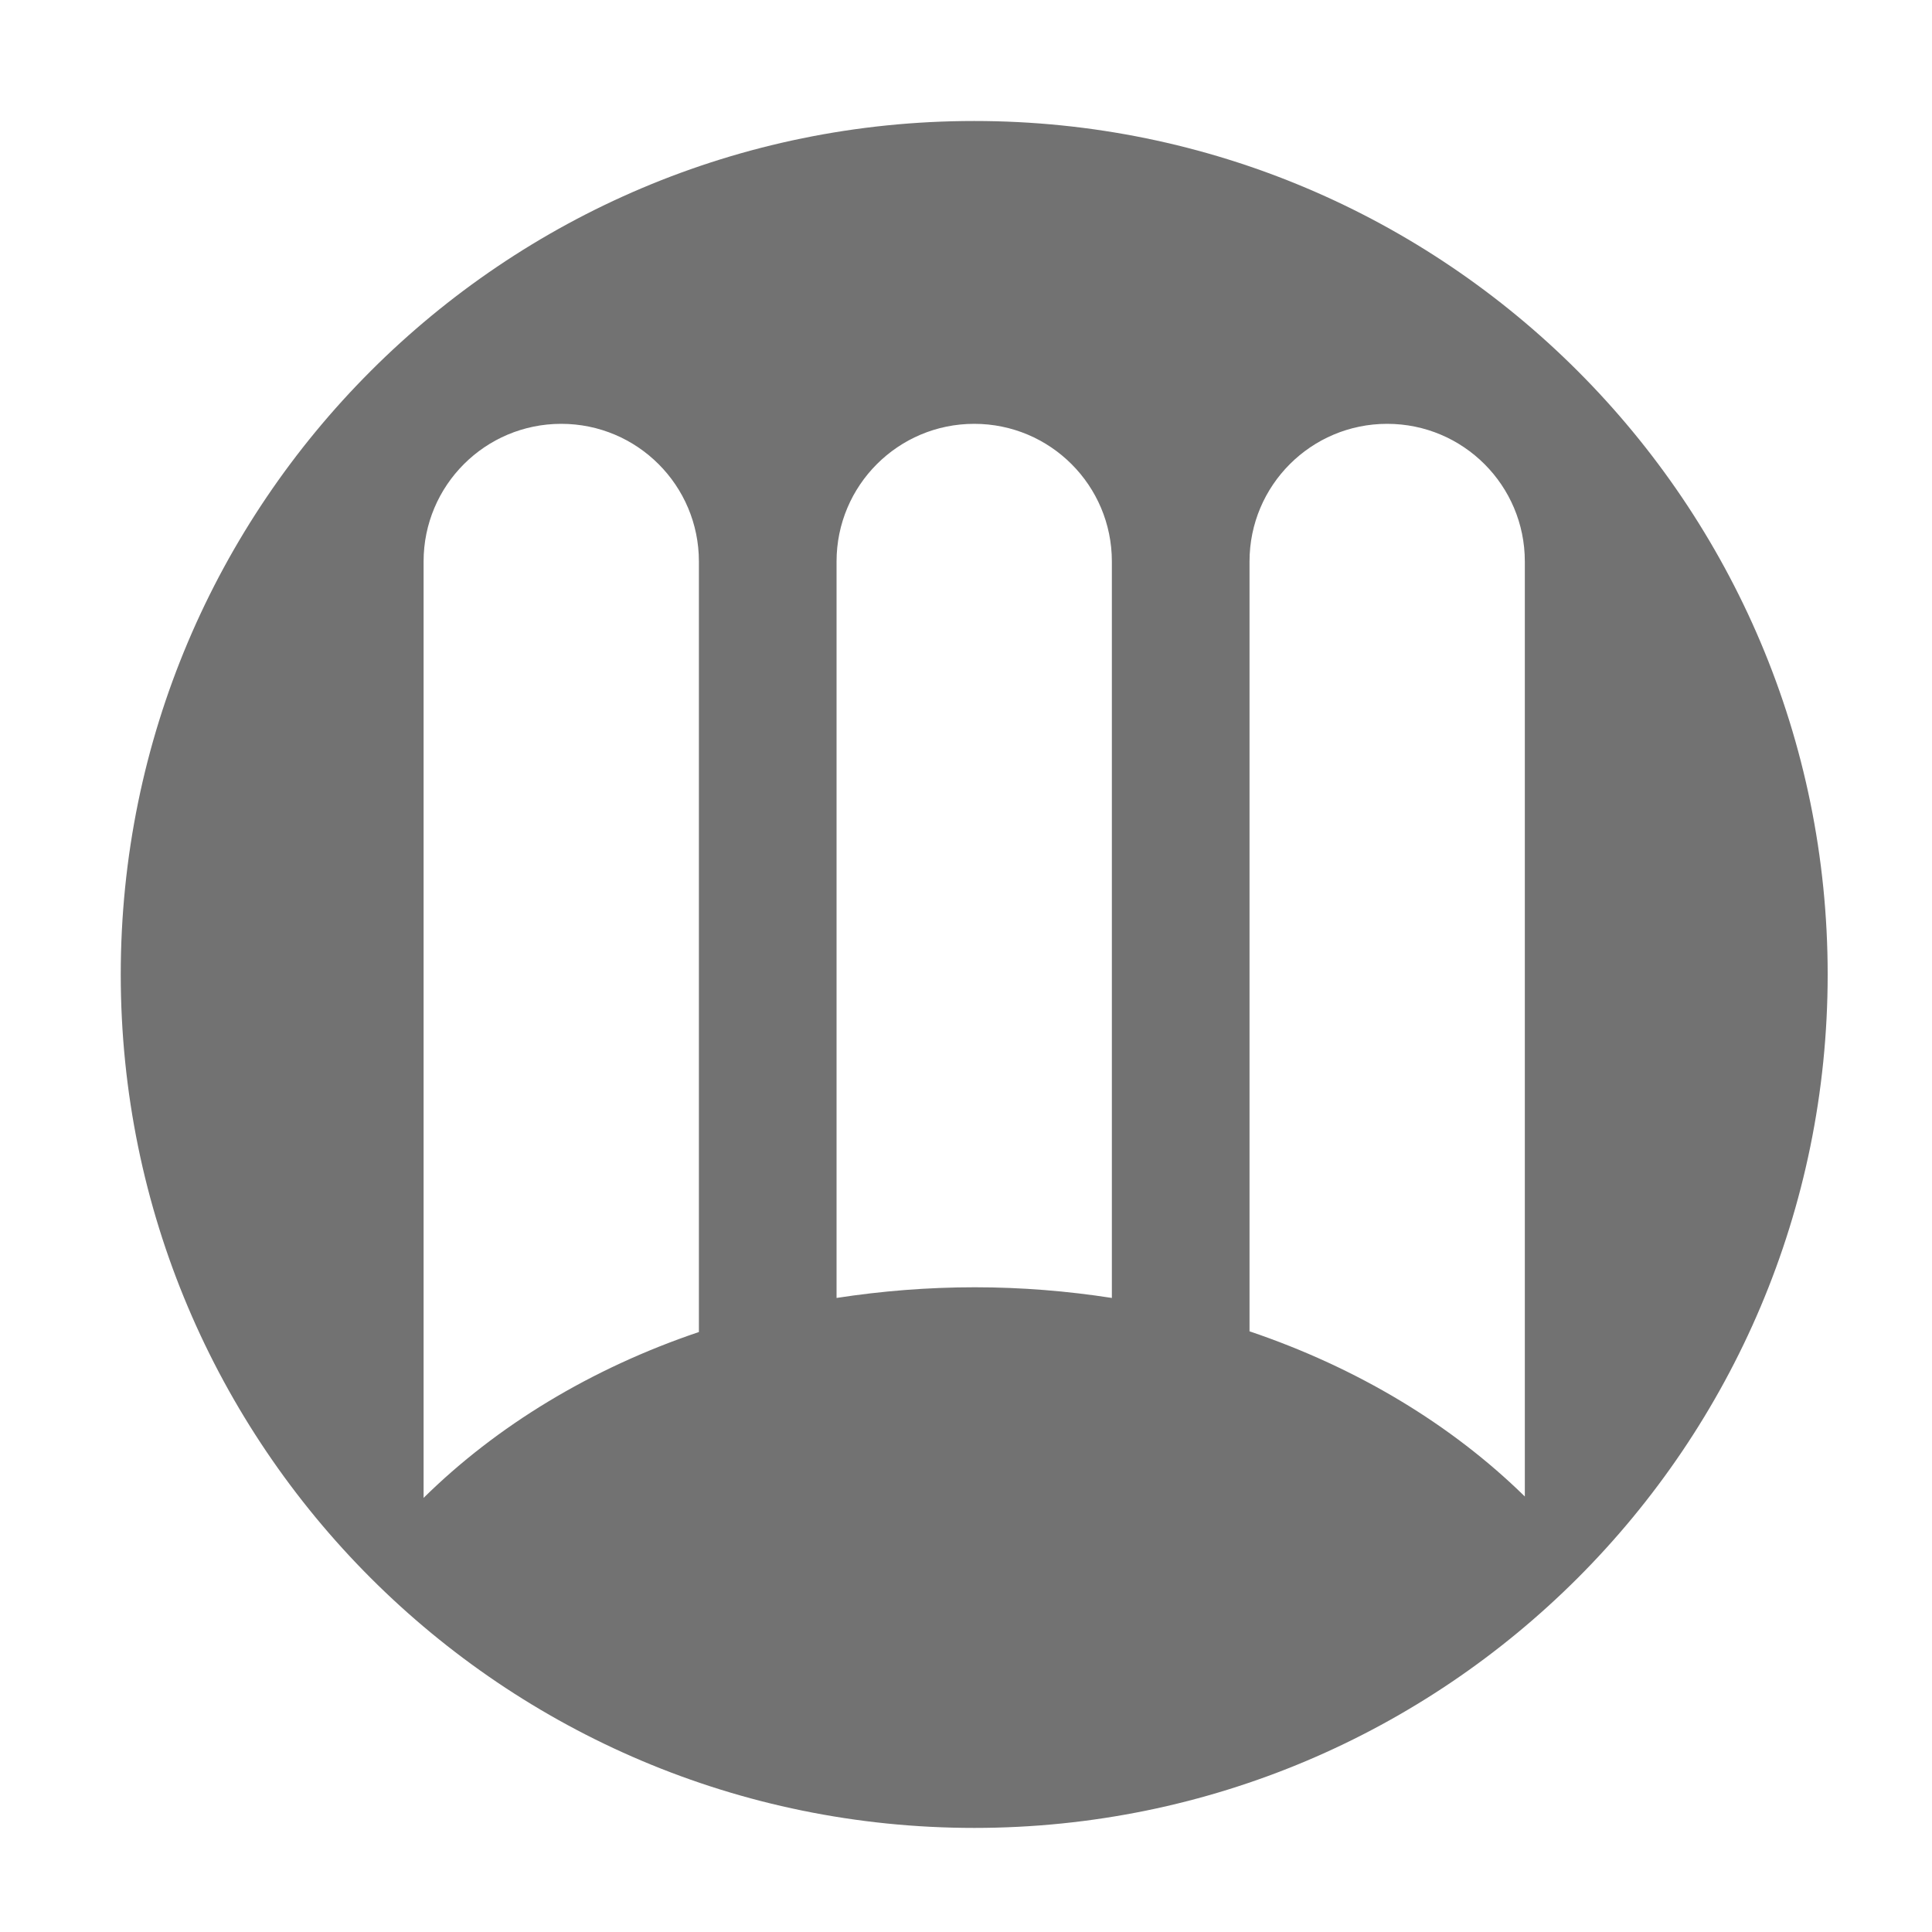 ﻿<?xml version='1.0' encoding='UTF-8'?>
<svg viewBox="-2 -1.548 32 32" xmlns="http://www.w3.org/2000/svg">
  <g transform="matrix(0.057, 0, 0, 0.057, 0, 0)">
    <path d="M248, 8C111, 8 0, 119.1 0, 256C0, 393 111, 504 248, 504C385, 504 496, 393 496, 256C496, 119.1 385, 8 248, 8zM168, 359.9C136.6, 370.5 109.2, 387.2 88, 408.1L88, 136C88, 113.9 105.9, 96 128, 96C150.1, 96 168, 113.9 168, 136L168, 359.9zM288, 350C275.1, 348 261.8, 346.9 248.2, 346.9C234.4, 346.9 221, 348 208, 350L208, 136C208, 113.9 225.9, 96 248, 96C270.1, 96 288, 113.9 288, 136L288, 350zM408, 407.7C386.8, 386.9 359.4, 370.3 328, 359.7L328, 136C328, 113.9 345.9, 96 368, 96C390.1, 96 408, 113.9 408, 136L408, 407.7z" fill="#727272" fill-opacity="1" class="Black" />
  </g>
</svg>